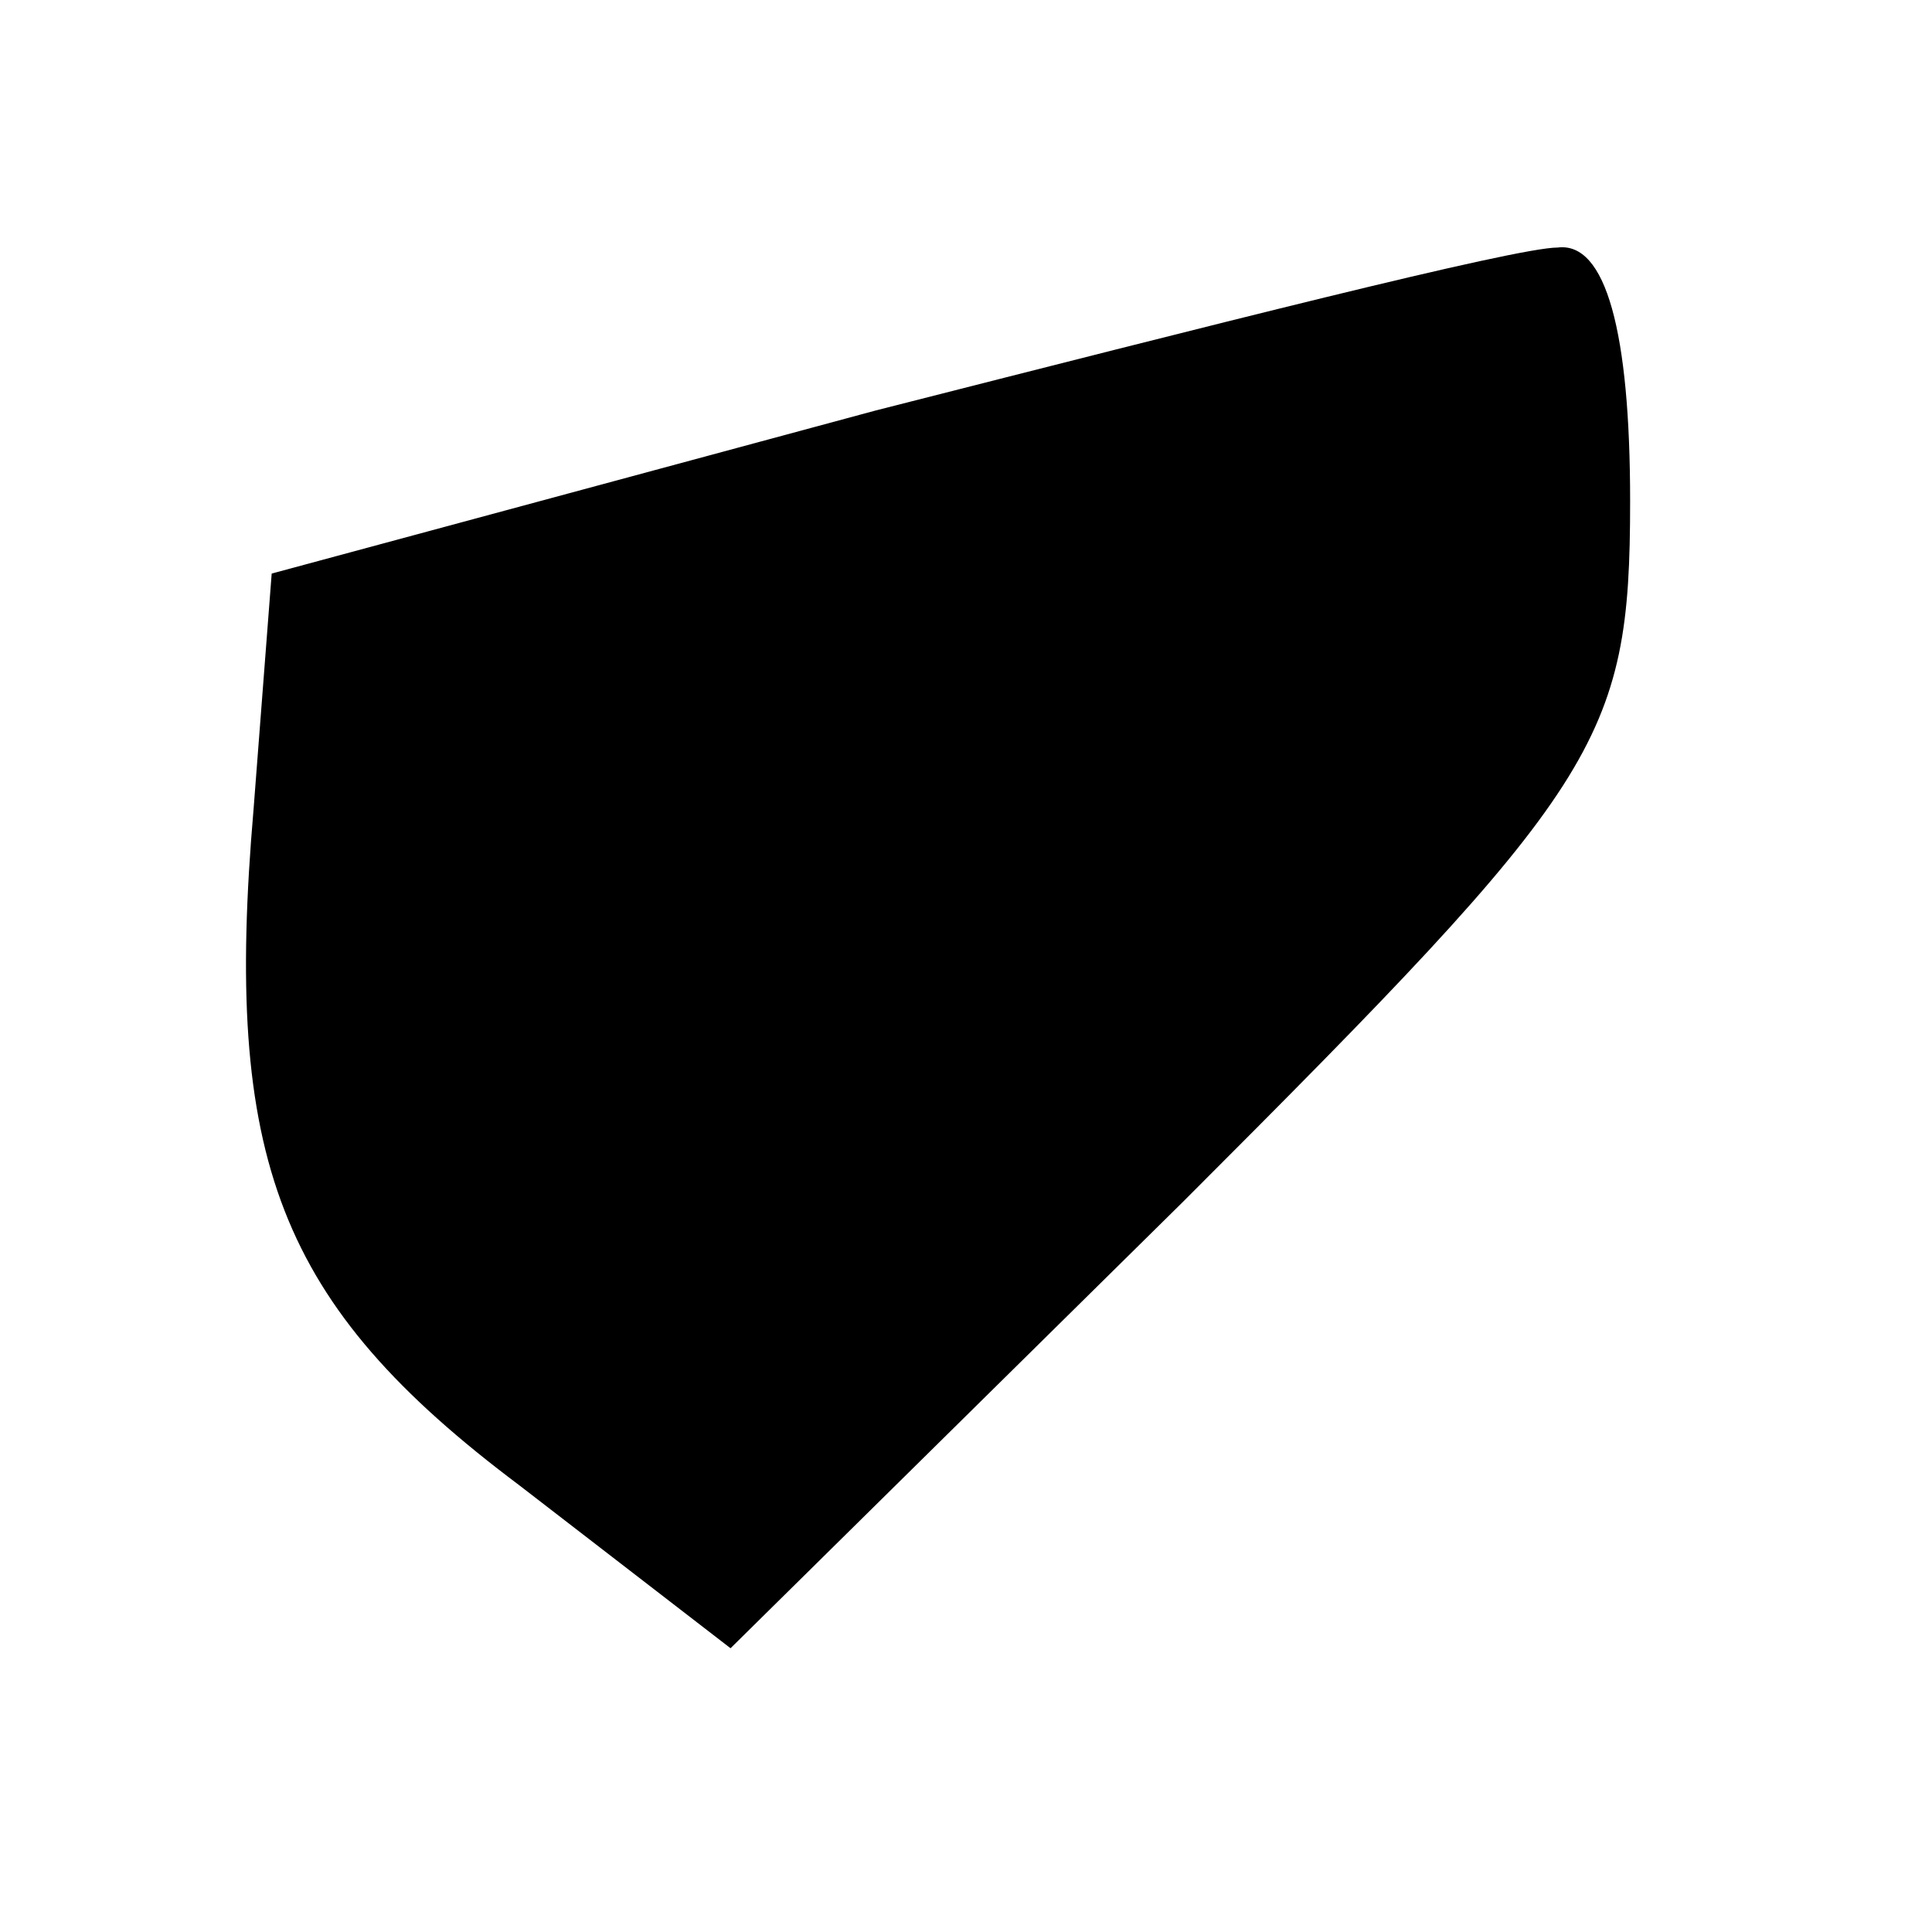 <?xml version="1.0" standalone="no"?>
<!DOCTYPE svg PUBLIC "-//W3C//DTD SVG 20010904//EN"
 "http://www.w3.org/TR/2001/REC-SVG-20010904/DTD/svg10.dtd">
<svg version="1.0" xmlns="http://www.w3.org/2000/svg"
 width="32pt" height="32pt" viewBox="0 0 32 32"
 preserveAspectRatio="xMidYMid meet">
<g transform="translate(0,32) scale(0.1,-0.1)"
fill="#000000" stroke="none">
<path fill="#000000" stroke="none" d="M145 252 l-100 -27 -3 -39 c-5 -58 4
-82 44 -112 l35 -27 75 74 c69 69 74 76 74 116 0 28 -4 43 -12 42 -7 0 -58
-13 -113 -27z"/>
</g>
</svg>
